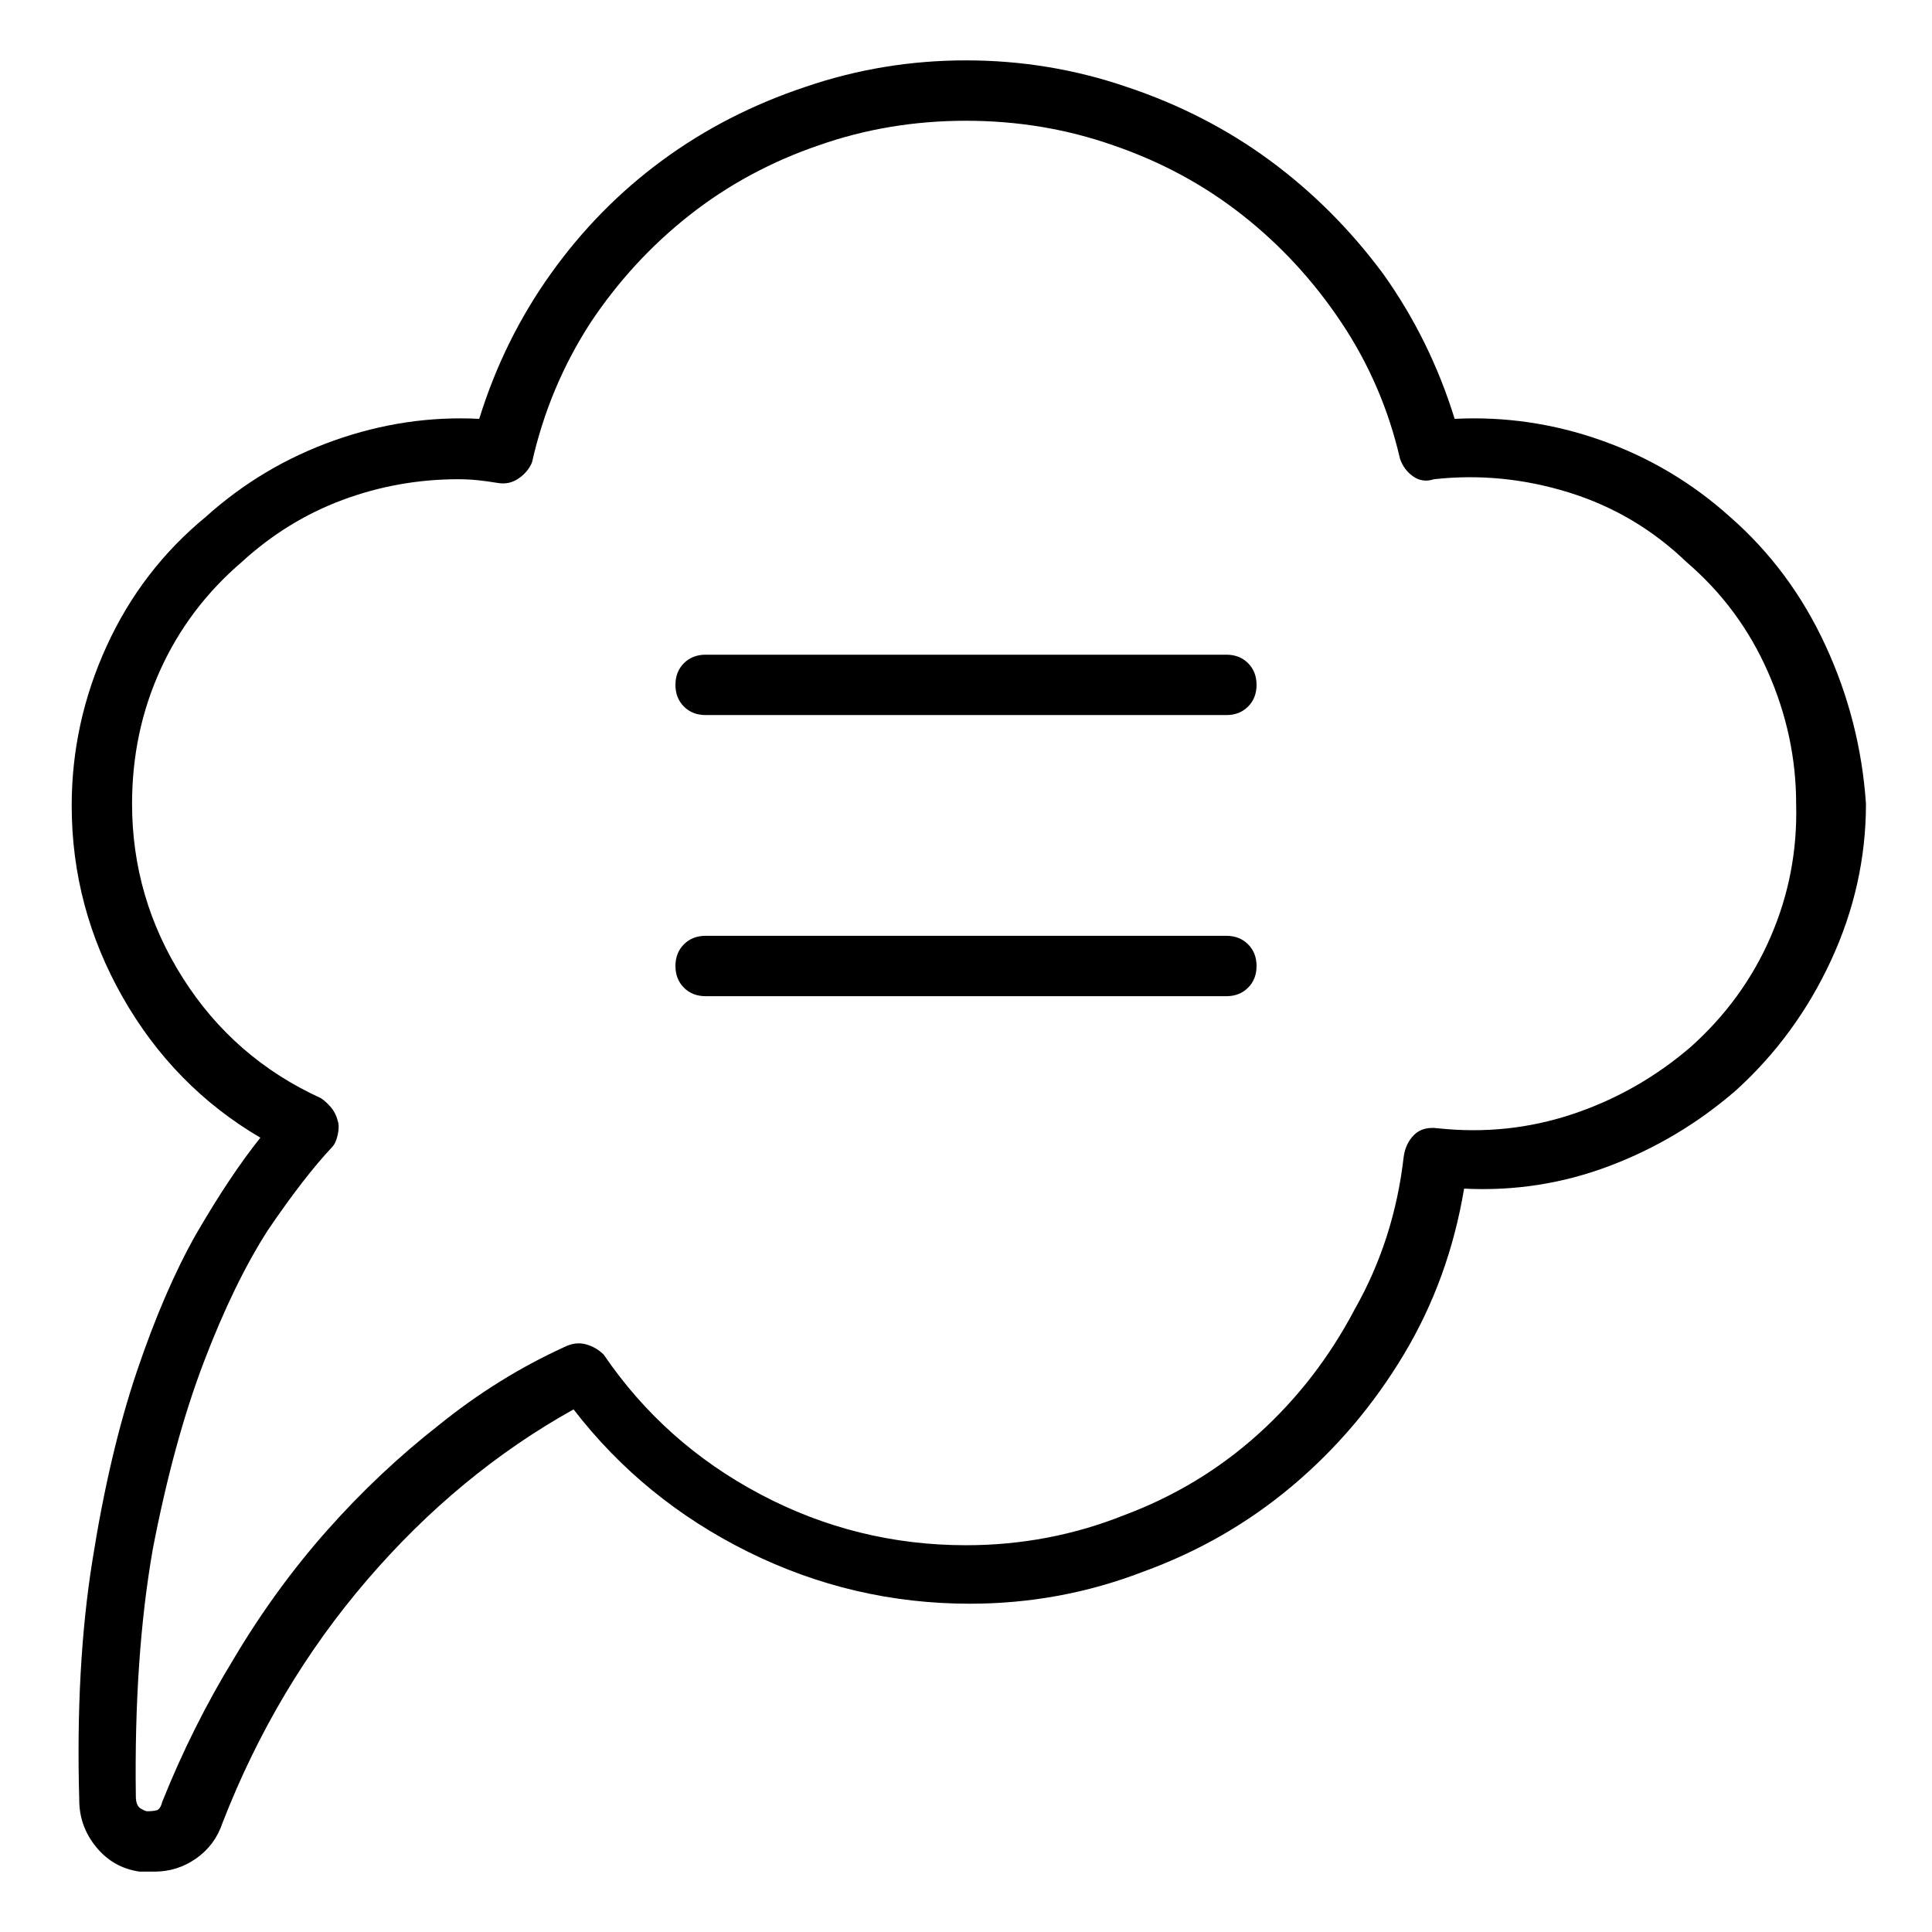 <svg viewBox="0 0 1024 1024" xmlns="http://www.w3.org/2000/svg">
  <path transform="scale(1, -1) translate(0, -960)" fill="currentColor" d="M917 686q-30 27 -68 40.5t-78 11.5q-13 42 -38 77q-26 35 -60 60t-76 39q-41 14 -85 14t-85 -14q-42 -14 -76 -39t-59 -60t-38 -77q-39 2 -77 -11.5t-68 -40.5q-34 -28 -52.5 -68.5t-18.5 -84.5q0 -54 27 -101.5t73 -74.5q-16 -20 -34 -51q-17 -30 -31.5 -73t-23.5 -100 q-9 -56 -7 -127q0 -14 9 -25t23 -13h3.5h4.5q12 0 22 7t14 19q28 72 76.5 128.5t109.5 90.5q37 -48 92.5 -75.5t117.5 -27.5q48 0 92 17q44 16 79 45.5t59 69.5t32 88q40 -2 77 12t67 40q32 29 50.5 69t18.5 83q-3 44 -21.5 84t-50.5 68v0zM896 405q-28 -24 -62.5 -35.5 t-71.5 -7.5q-8 1 -12.5 -3.5t-5.5 -11.5q-5 -44 -26 -81q-20 -38 -51 -66t-71 -43q-40 -16 -84 -16q-58 0 -109 27t-83 74q-4 4 -9.5 5.5t-11.5 -1.5q-35 -16 -66 -41q-32 -25 -59.5 -56t-49.5 -68q-22 -36 -38 -76q-1 -4 -3 -4.5t-5 -0.5q-1 0 -3.5 1.5t-2.5 6.5 q-1 74 9 131q11 57 27 99t34 70q19 28 34 44q2 2 3 6.5t0 7.5q-1 4 -3.5 7t-5.5 5q-46 21 -73 63.5t-27 92.5q0 38 15 71t43 57q24 22 53.5 33t61.5 11q5 0 10 -0.5t11 -1.5t11 2.5t7 8.5q9 40 31 74q22 33 52.5 57t68.5 37q37 13 78 13t78 -13q38 -13 68.5 -37t52.5 -57 t31 -72q2 -6 7 -9.5t11 -1.5q36 4 71.5 -7t62.5 -37q28 -24 43 -58t15 -70q1 -37 -13.5 -70.5t-42.5 -58.5zM650 613h-276q-7 0 -11.5 -4.5t-4.5 -11.5t4.5 -11.5t11.5 -4.5h276q7 0 11.5 4.5t4.5 11.5t-4.5 11.5t-11.5 4.5zM650 464h-276q-7 0 -11.5 -4.5t-4.5 -11.5 t4.5 -11.5t11.5 -4.5h276q7 0 11.5 4.5t4.5 11.5t-4.5 11.5t-11.5 4.5z" />
</svg>